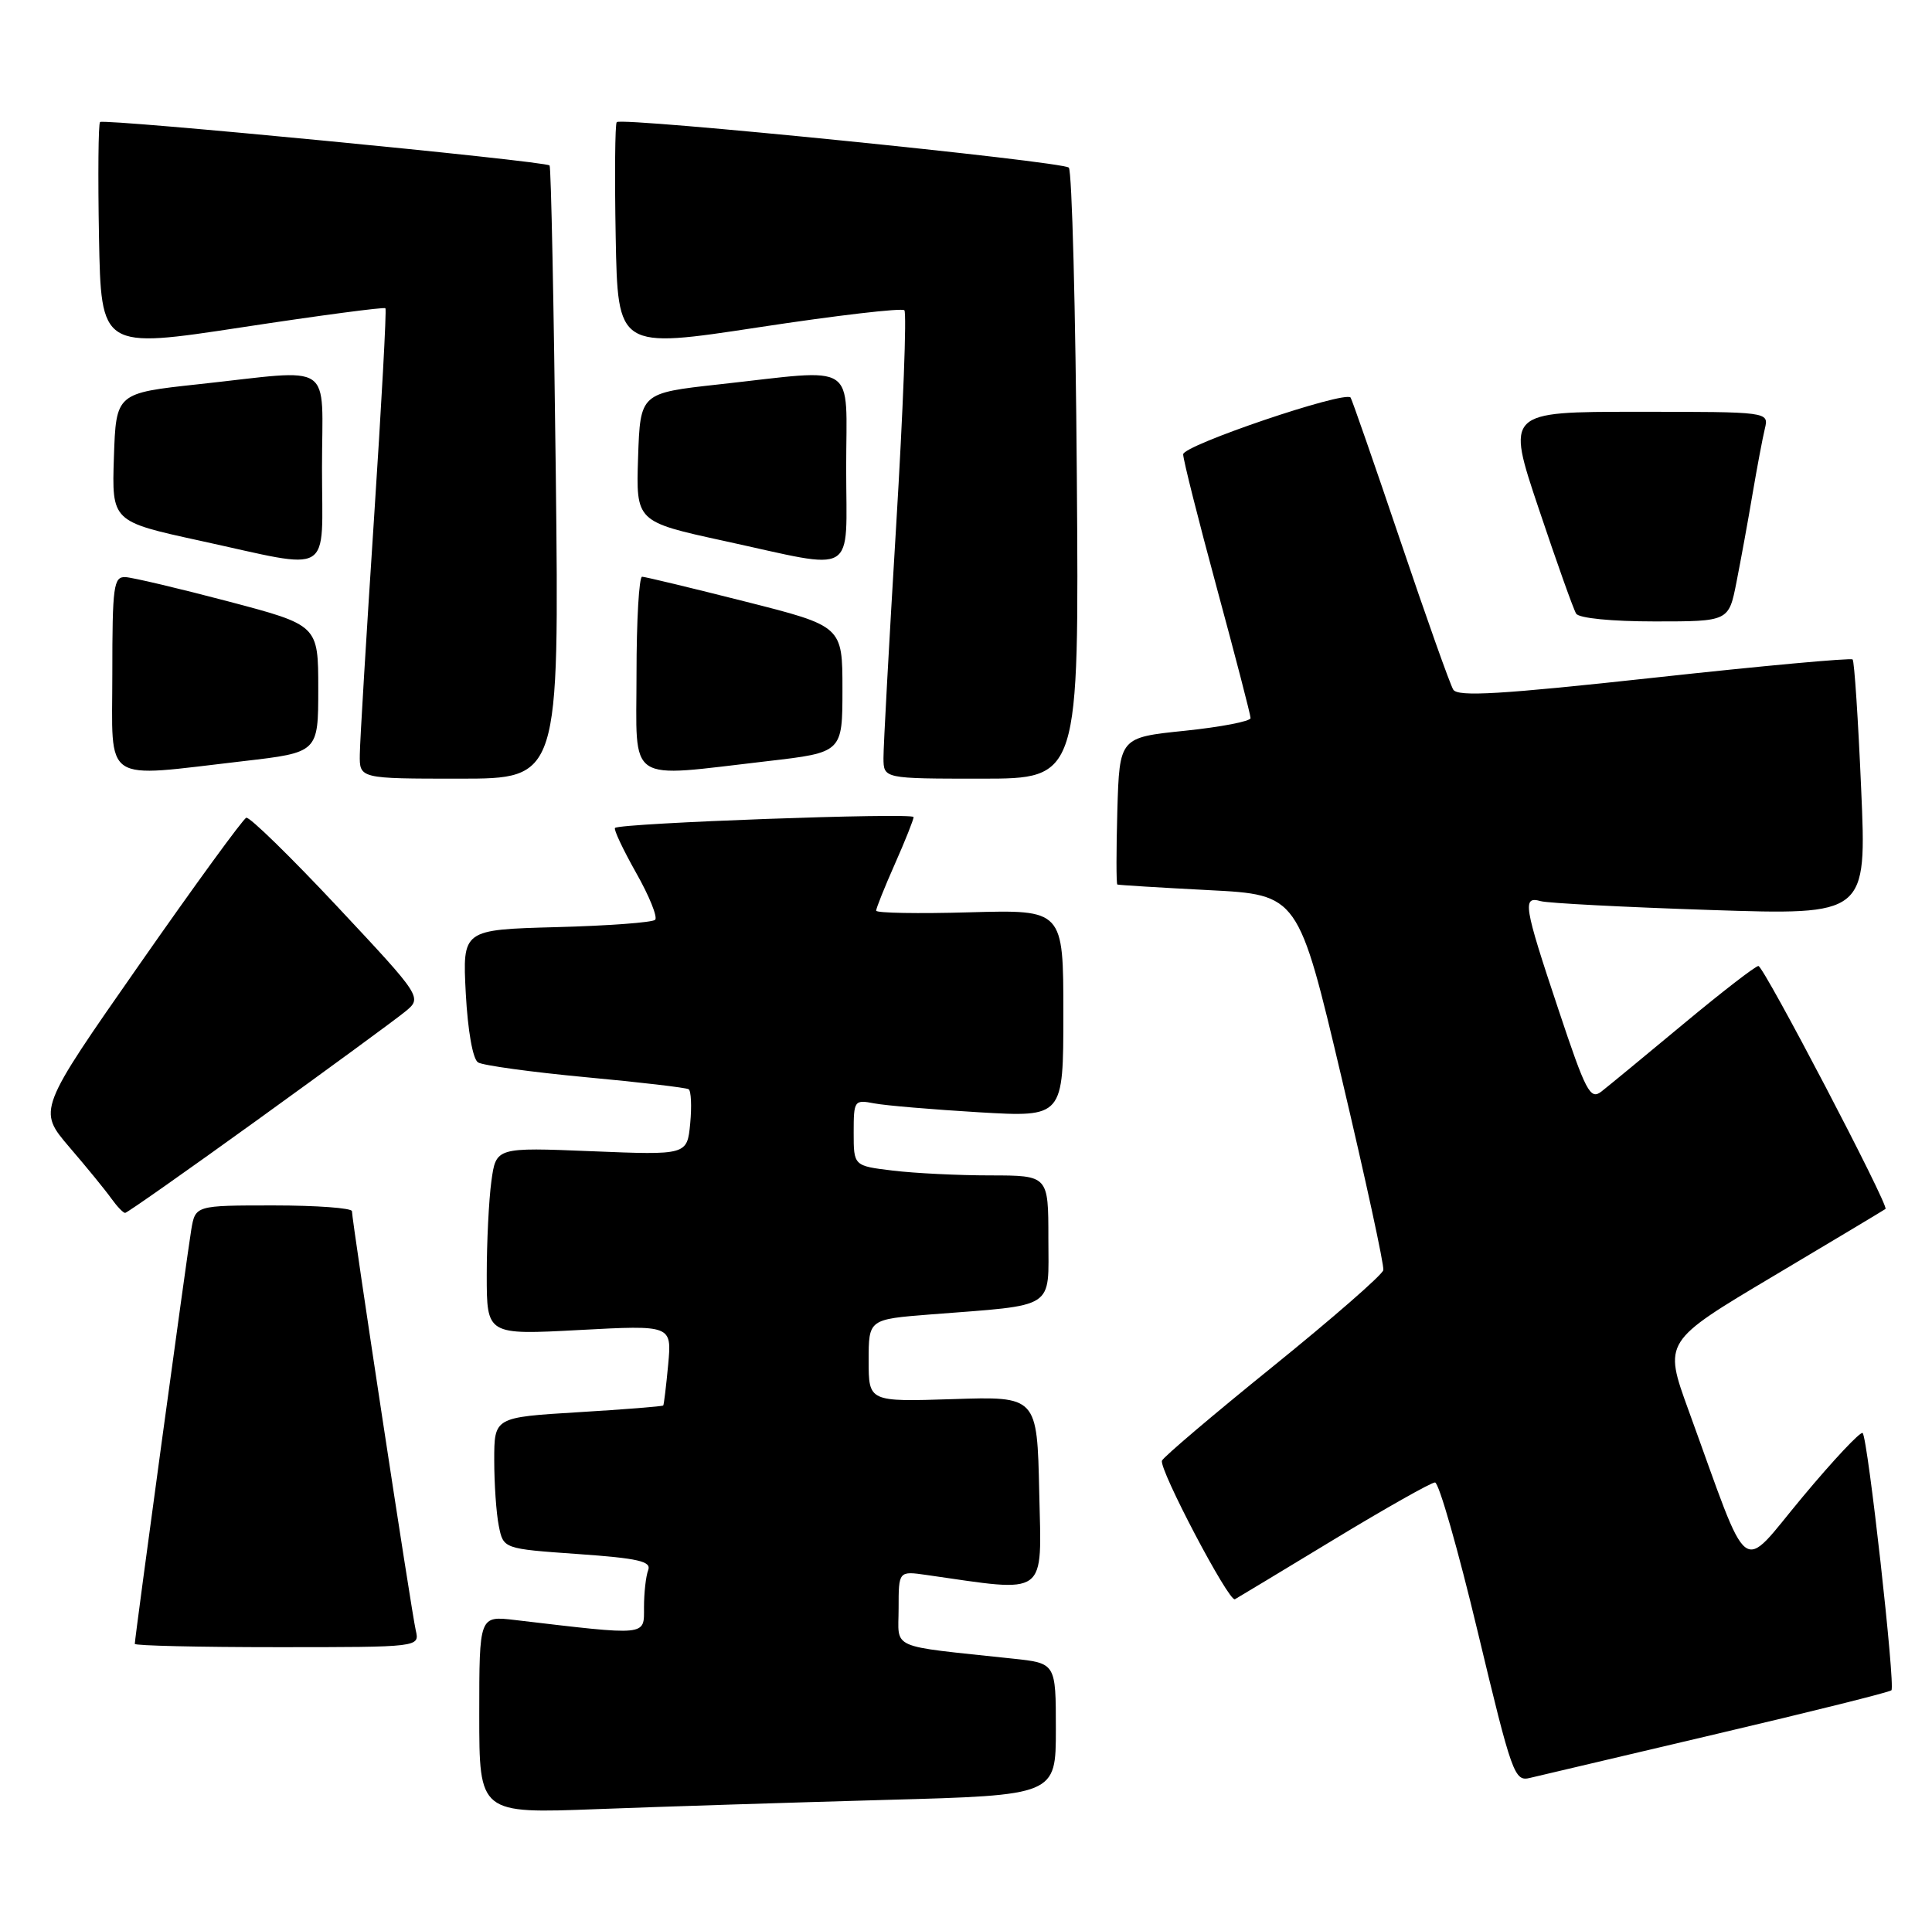 <?xml version="1.0" encoding="UTF-8" standalone="no"?>
<!DOCTYPE svg PUBLIC "-//W3C//DTD SVG 1.1//EN" "http://www.w3.org/Graphics/SVG/1.1/DTD/svg11.dtd" >
<svg xmlns="http://www.w3.org/2000/svg" xmlns:xlink="http://www.w3.org/1999/xlink" version="1.1" viewBox="0 0 258 256">
 <g >
 <path fill="currentColor"
d=" M 118.25 240.40 C 141.00 239.78 141.00 239.78 141.00 230.96 C 141.00 222.14 141.00 222.14 135.25 221.53 C 118.45 219.73 120.00 220.41 120.00 214.82 C 120.00 209.82 120.00 209.82 123.75 210.36 C 140.09 212.70 139.09 213.44 138.78 199.33 C 138.50 186.50 138.50 186.50 127.25 186.87 C 116.00 187.23 116.00 187.23 116.00 181.72 C 116.00 176.21 116.00 176.21 124.25 175.56 C 141.20 174.24 140.00 175.01 140.00 165.41 C 140.00 157.00 140.00 157.00 132.25 156.99 C 127.99 156.99 122.14 156.70 119.25 156.35 C 114.00 155.72 114.00 155.72 114.00 151.28 C 114.00 146.98 114.08 146.86 116.75 147.37 C 118.26 147.66 124.56 148.19 130.75 148.56 C 142.00 149.22 142.00 149.22 142.00 135.36 C 142.00 121.50 142.00 121.50 129.50 121.85 C 122.63 122.05 117.00 121.95 117.00 121.63 C 117.00 121.32 118.12 118.51 119.50 115.40 C 120.88 112.29 122.00 109.47 122.00 109.13 C 122.00 108.51 82.85 109.93 82.13 110.58 C 81.92 110.76 83.19 113.45 84.94 116.56 C 86.70 119.66 87.84 122.49 87.49 122.85 C 87.13 123.21 81.20 123.65 74.30 123.83 C 61.76 124.17 61.76 124.17 62.20 132.67 C 62.47 137.70 63.14 141.47 63.84 141.90 C 64.49 142.30 70.95 143.19 78.19 143.87 C 85.43 144.54 91.63 145.27 91.96 145.48 C 92.29 145.68 92.39 147.75 92.17 150.06 C 91.76 154.28 91.76 154.28 79.00 153.76 C 66.24 153.24 66.24 153.24 65.62 157.76 C 65.28 160.25 65.00 165.88 65.00 170.29 C 65.00 178.30 65.00 178.30 77.35 177.64 C 89.71 176.98 89.71 176.98 89.23 182.24 C 88.96 185.13 88.66 187.60 88.57 187.72 C 88.47 187.84 83.35 188.25 77.20 188.62 C 66.00 189.30 66.00 189.30 66.00 195.03 C 66.00 198.17 66.27 202.12 66.61 203.80 C 67.22 206.86 67.22 206.86 77.17 207.56 C 85.26 208.13 87.01 208.54 86.56 209.71 C 86.25 210.51 86.00 212.75 86.00 214.68 C 86.00 218.54 86.64 218.48 68.75 216.37 C 64.00 215.81 64.00 215.81 64.00 229.02 C 64.00 242.23 64.00 242.23 79.75 241.63 C 88.41 241.30 105.74 240.75 118.25 240.40 Z  M 229.31 231.57 C 241.86 228.62 252.33 226.01 252.58 225.76 C 253.13 225.20 249.43 192.09 248.74 191.40 C 248.47 191.13 244.85 194.98 240.70 199.96 C 232.18 210.16 233.89 211.46 225.48 188.34 C 222.15 179.17 222.15 179.17 236.82 170.44 C 244.90 165.63 251.63 161.60 251.79 161.47 C 252.30 161.09 235.54 129.05 234.82 129.02 C 234.44 129.01 229.94 132.49 224.82 136.75 C 219.69 141.02 214.76 145.08 213.85 145.79 C 212.36 146.95 211.77 145.82 208.10 134.79 C 203.47 120.92 203.27 119.66 205.75 120.36 C 206.71 120.63 216.90 121.16 228.39 121.54 C 249.28 122.23 249.28 122.23 248.54 105.36 C 248.14 96.09 247.63 88.31 247.40 88.08 C 247.18 87.85 235.26 88.94 220.92 90.51 C 200.40 92.75 194.67 93.09 194.07 92.11 C 193.64 91.42 190.46 82.45 186.99 72.18 C 183.52 61.91 180.53 53.32 180.36 53.10 C 179.59 52.15 158.00 59.47 158.00 60.68 C 158.00 61.39 160.03 69.44 162.50 78.55 C 164.97 87.67 167.00 95.48 167.00 95.91 C 167.00 96.34 163.06 97.10 158.25 97.60 C 149.50 98.50 149.50 98.50 149.21 108.25 C 149.06 113.61 149.06 118.06 149.21 118.14 C 149.37 118.21 154.87 118.55 161.44 118.89 C 173.38 119.50 173.38 119.50 179.17 144.00 C 182.35 157.47 184.86 169.01 184.73 169.64 C 184.60 170.27 177.97 176.05 170.00 182.50 C 162.03 188.94 155.35 194.61 155.17 195.09 C 154.75 196.21 164.12 214.03 164.91 213.60 C 165.23 213.43 171.17 209.84 178.10 205.64 C 185.03 201.44 191.12 198.00 191.63 198.00 C 192.15 198.00 194.72 207.00 197.35 218.00 C 201.91 237.04 202.24 237.98 204.32 237.46 C 205.52 237.17 216.77 234.52 229.31 231.57 Z  M 55.52 217.75 C 54.95 215.31 47.00 163.04 47.00 161.77 C 47.00 161.35 42.30 161.00 36.55 161.00 C 26.09 161.00 26.09 161.00 25.54 164.25 C 24.98 167.57 18.00 218.76 18.00 219.56 C 18.00 219.80 26.56 220.00 37.02 220.00 C 56.04 220.00 56.04 220.00 55.52 217.75 Z  M 34.43 149.54 C 43.92 142.69 52.75 136.22 54.05 135.16 C 56.42 133.24 56.42 133.24 45.05 121.09 C 38.79 114.41 33.32 109.07 32.89 109.22 C 32.46 109.37 26.01 118.22 18.57 128.89 C 5.04 148.27 5.04 148.27 9.27 153.22 C 11.60 155.93 14.12 159.02 14.87 160.08 C 15.63 161.14 16.45 162.00 16.71 162.00 C 16.96 162.00 24.94 156.39 34.43 149.54 Z  M 74.22 63.25 C 73.96 40.84 73.59 22.32 73.39 22.10 C 72.86 21.51 13.86 15.81 13.36 16.30 C 13.13 16.53 13.07 23.44 13.22 31.65 C 13.50 46.58 13.50 46.58 32.34 43.71 C 42.70 42.13 51.31 40.99 51.47 41.17 C 51.64 41.35 50.94 54.10 49.93 69.50 C 48.92 84.90 48.07 98.96 48.05 100.75 C 48.00 104.00 48.00 104.00 61.34 104.00 C 74.68 104.00 74.68 104.00 74.22 63.25 Z  M 143.80 63.58 C 143.64 41.35 143.15 22.82 142.73 22.39 C 141.89 21.55 83.05 15.62 82.36 16.31 C 82.13 16.53 82.07 23.44 82.22 31.65 C 82.50 46.58 82.50 46.58 101.34 43.71 C 111.70 42.13 120.44 41.11 120.77 41.44 C 121.10 41.77 120.61 54.74 119.67 70.27 C 118.73 85.80 117.97 99.74 117.98 101.25 C 118.00 104.00 118.00 104.00 131.05 104.00 C 144.10 104.00 144.10 104.00 143.80 63.58 Z  M 32.50 101.66 C 42.50 100.50 42.50 100.50 42.50 92.00 C 42.50 83.50 42.50 83.50 30.50 80.33 C 23.90 78.59 17.71 77.13 16.75 77.08 C 15.17 77.01 15.00 78.25 15.00 90.00 C 15.00 104.93 13.40 103.86 32.50 101.66 Z  M 102.50 101.66 C 112.50 100.50 112.50 100.50 112.50 92.06 C 112.50 83.63 112.50 83.63 99.50 80.34 C 92.35 78.53 86.16 77.04 85.75 77.03 C 85.34 77.01 85.00 82.85 85.00 90.00 C 85.00 104.93 83.40 103.86 102.50 101.66 Z  M 231.89 77.75 C 232.46 74.86 233.43 69.58 234.03 66.00 C 234.64 62.42 235.38 58.49 235.68 57.25 C 236.22 55.00 236.22 55.00 218.68 55.00 C 201.14 55.00 201.14 55.00 205.49 67.96 C 207.88 75.09 210.12 81.39 210.48 81.96 C 210.85 82.57 215.24 83.00 220.99 83.00 C 230.86 83.00 230.86 83.00 231.89 77.75 Z  M 43.00 62.50 C 43.00 48.00 44.95 49.33 26.50 51.32 C 15.50 52.51 15.50 52.51 15.21 61.08 C 14.93 69.65 14.93 69.65 26.71 72.22 C 44.75 76.15 43.00 77.19 43.00 62.50 Z  M 113.00 62.50 C 113.00 48.08 114.82 49.27 96.00 51.34 C 85.50 52.50 85.50 52.50 85.21 61.09 C 84.93 69.68 84.93 69.68 96.71 72.25 C 114.72 76.17 113.00 77.20 113.00 62.50 Z "/>
</g>
</svg>